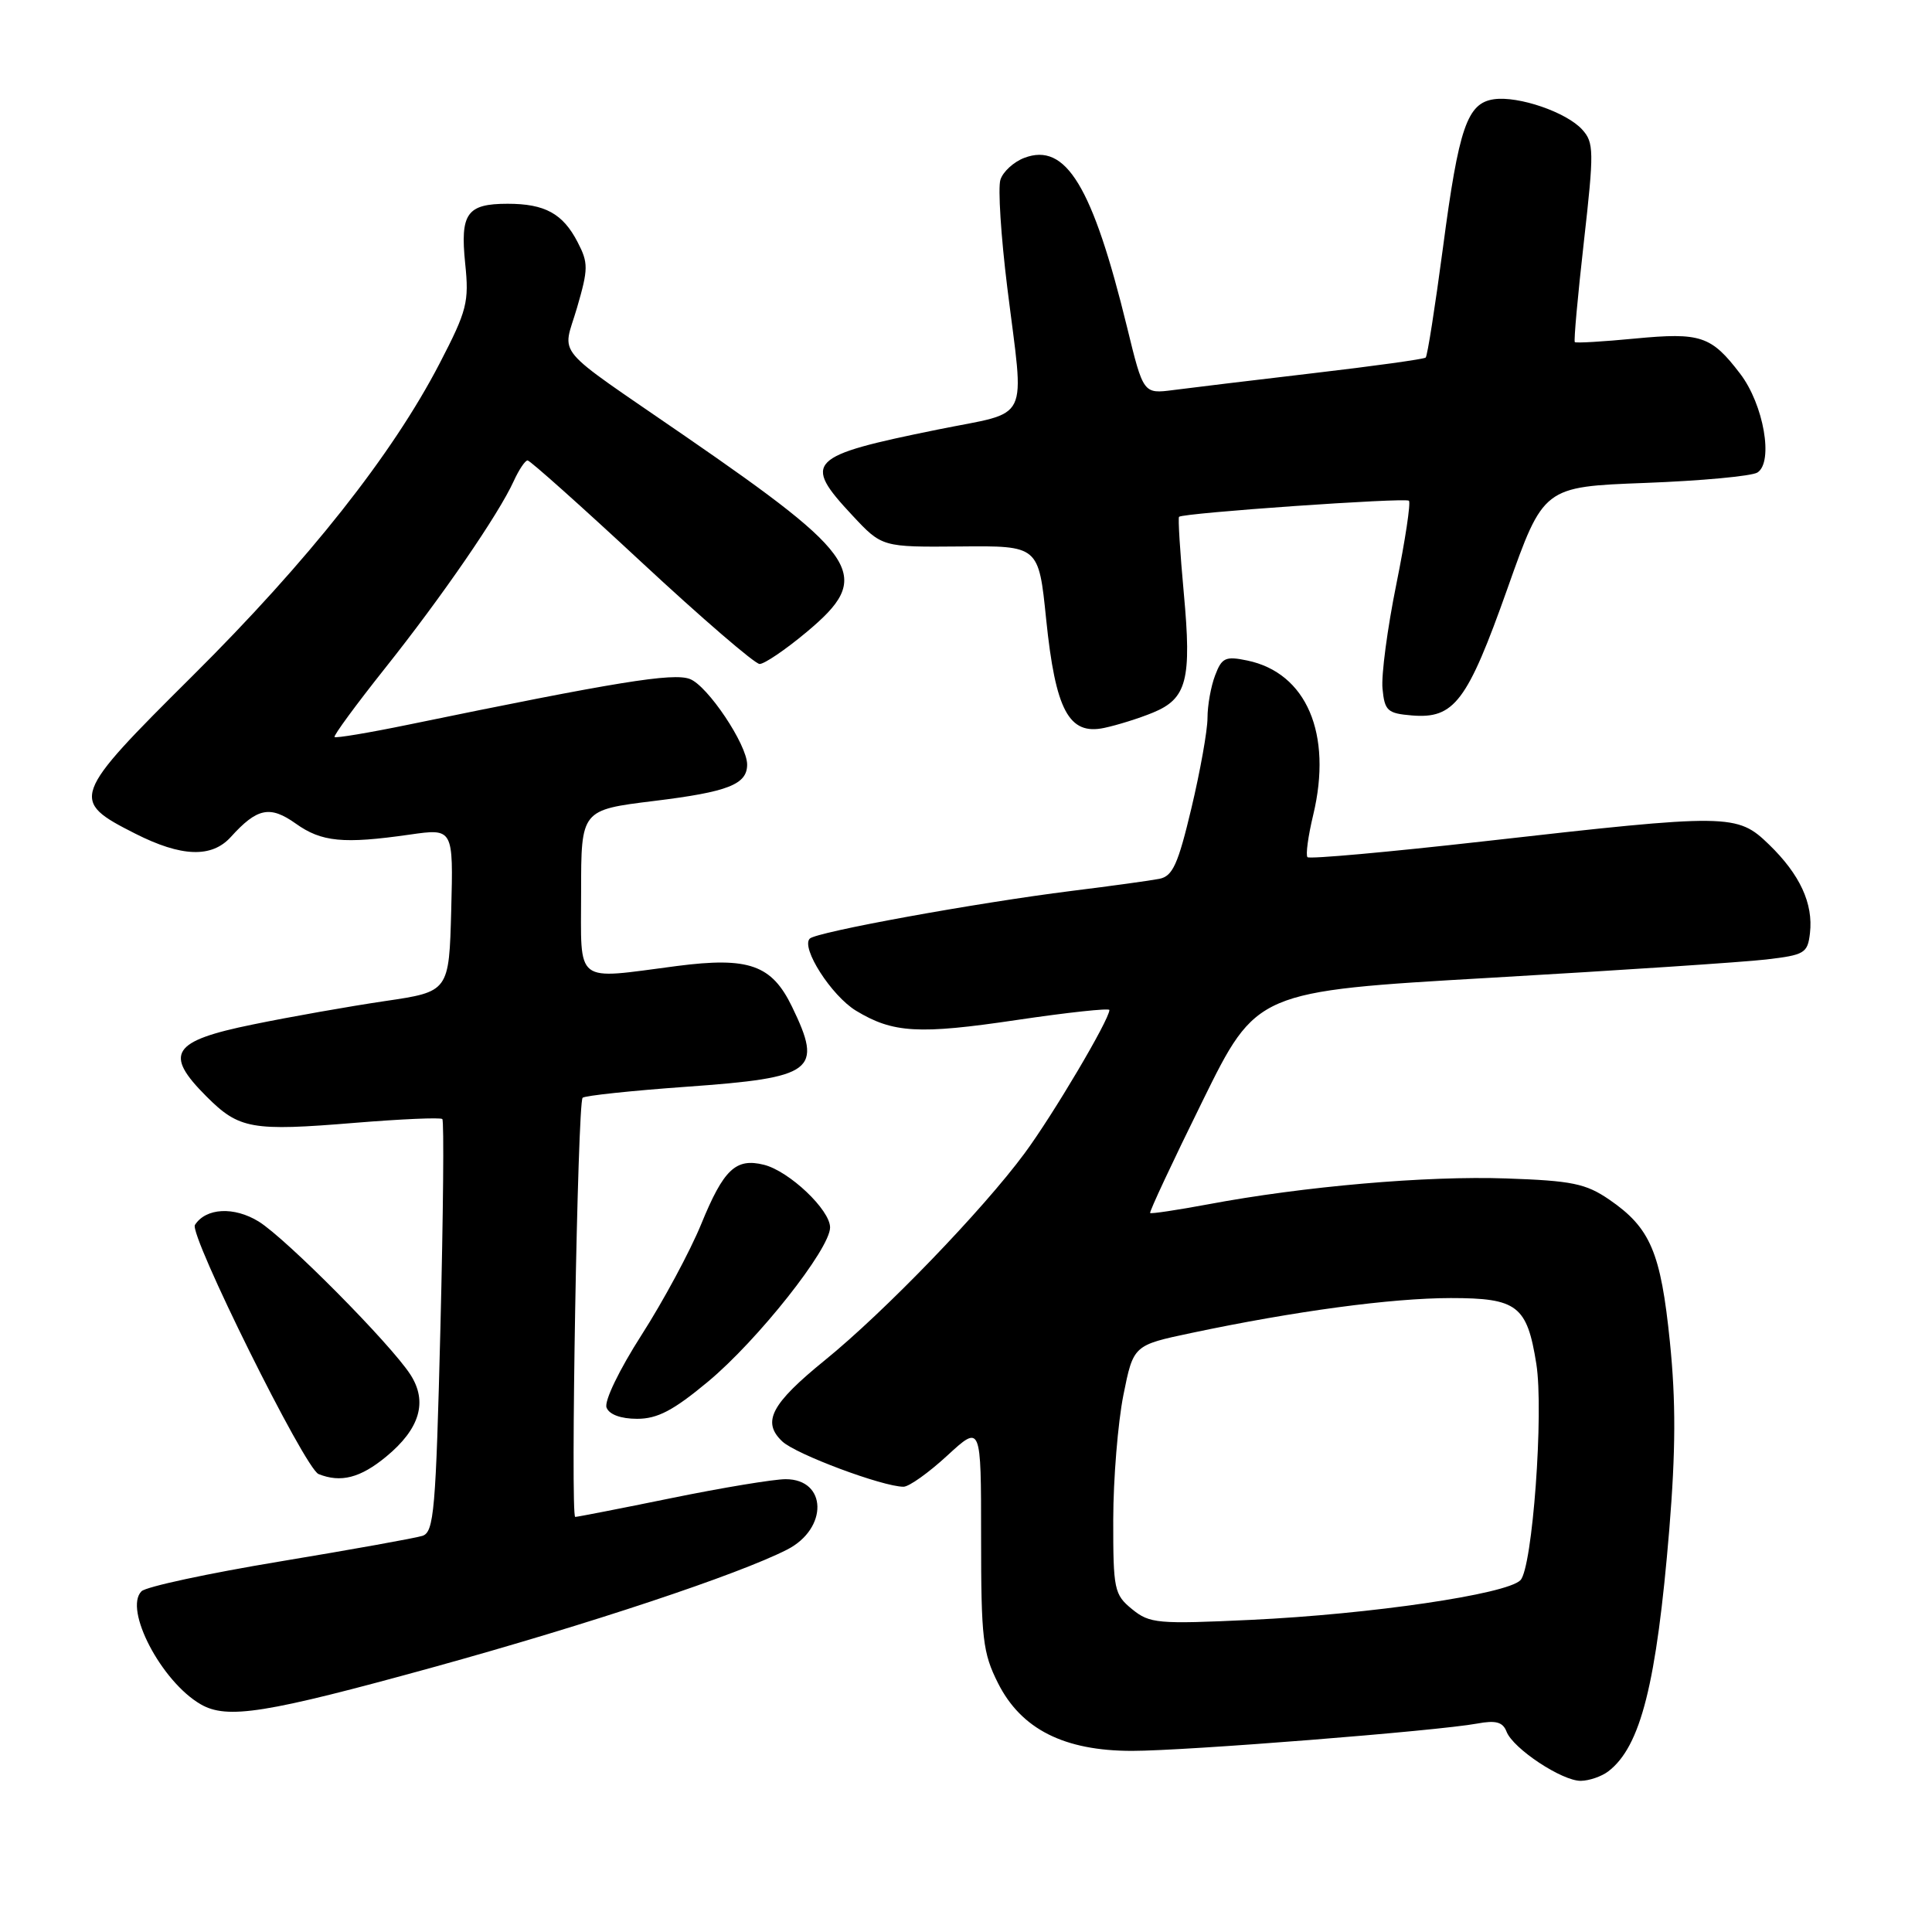 <?xml version="1.0" encoding="UTF-8" standalone="no"?>
<!DOCTYPE svg PUBLIC "-//W3C//DTD SVG 1.1//EN" "http://www.w3.org/Graphics/SVG/1.1/DTD/svg11.dtd" >
<svg xmlns="http://www.w3.org/2000/svg" xmlns:xlink="http://www.w3.org/1999/xlink" version="1.1" viewBox="0 0 256 256">
 <g >
 <path fill="currentColor"
d=" M 213.10 234.72 C 217.40 231.44 219.50 223.10 221.19 202.66 C 222.04 192.23 222.07 185.68 221.27 177.81 C 220.06 165.91 218.69 162.70 213.23 158.95 C 210.13 156.83 208.30 156.45 199.58 156.15 C 189.05 155.78 172.72 157.20 160.07 159.58 C 155.98 160.34 152.53 160.86 152.40 160.73 C 152.26 160.60 155.38 153.93 159.33 145.92 C 166.50 131.35 166.50 131.35 197.50 129.56 C 214.55 128.58 230.97 127.49 234.00 127.14 C 239.13 126.54 239.52 126.31 239.83 123.64 C 240.28 119.72 238.50 115.88 234.42 111.92 C 230.17 107.80 229.23 107.79 196.61 111.48 C 184.03 112.90 173.51 113.85 173.25 113.58 C 172.99 113.32 173.33 110.79 174.01 107.97 C 176.58 97.23 173.12 89.15 165.26 87.52 C 162.38 86.92 161.89 87.15 161.01 89.49 C 160.45 90.94 160.00 93.48 160.00 95.13 C 160.00 96.78 159.04 102.16 157.87 107.08 C 156.10 114.52 155.39 116.10 153.62 116.45 C 152.46 116.68 147.22 117.40 142.00 118.05 C 129.31 119.64 108.18 123.49 107.30 124.37 C 106.09 125.58 110.18 131.95 113.42 133.92 C 118.32 136.89 121.72 137.09 134.75 135.15 C 141.49 134.15 147.00 133.56 147.00 133.83 C 147.00 135.10 139.54 147.71 135.77 152.81 C 130.22 160.33 117.15 173.87 109.32 180.22 C 102.18 186.02 100.92 188.41 103.65 190.99 C 105.43 192.69 116.97 197.00 119.72 197.00 C 120.45 197.00 123.06 195.14 125.52 192.87 C 130.00 188.75 130.00 188.75 130.00 203.66 C 130.00 217.14 130.22 219.01 132.25 223.04 C 135.32 229.13 141.01 232.00 150.00 232.00 C 157.10 232.00 190.44 229.36 195.74 228.38 C 198.21 227.92 199.13 228.18 199.62 229.44 C 200.48 231.70 207.00 236.01 209.48 235.97 C 210.59 235.95 212.22 235.39 213.10 234.72 Z  M 57.43 220.91 C 78.03 215.22 97.79 208.65 104.30 205.33 C 109.75 202.54 109.61 196.00 104.10 196.00 C 102.55 196.00 95.75 197.12 89.00 198.50 C 82.25 199.88 76.50 201.00 76.22 201.00 C 75.57 201.00 76.53 146.13 77.20 145.46 C 77.49 145.18 83.68 144.52 90.97 144.00 C 107.92 142.79 109.07 141.91 104.95 133.40 C 102.26 127.84 99.22 126.77 89.70 128.00 C 75.94 129.79 77.00 130.61 77.00 118.16 C 77.00 107.32 77.00 107.32 86.68 106.13 C 96.48 104.93 99.00 103.94 99.00 101.31 C 99.00 98.68 93.77 90.86 91.41 89.97 C 89.19 89.12 81.68 90.34 54.07 96.03 C 48.88 97.10 44.50 97.83 44.33 97.66 C 44.16 97.49 47.16 93.40 51.00 88.57 C 58.54 79.10 66.07 68.15 68.07 63.75 C 68.76 62.24 69.59 61.00 69.91 61.01 C 70.23 61.01 77.03 67.08 85.00 74.49 C 92.97 81.90 100.02 87.97 100.65 87.98 C 101.28 87.99 104.08 86.09 106.88 83.75 C 115.72 76.36 114.23 73.95 90.78 57.79 C 72.88 45.45 74.53 47.42 76.46 40.77 C 77.96 35.62 77.97 34.84 76.54 32.09 C 74.59 28.31 72.21 27.00 67.27 27.00 C 61.86 27.00 60.96 28.28 61.64 34.92 C 62.17 40.03 61.89 41.14 58.25 48.16 C 51.99 60.23 40.85 74.32 25.49 89.58 C 9.41 105.56 9.23 106.06 17.92 110.46 C 24.04 113.56 28.05 113.70 30.58 110.91 C 34.07 107.05 35.77 106.70 39.19 109.13 C 42.61 111.57 45.49 111.85 54.29 110.59 C 60.07 109.76 60.07 109.76 59.79 120.58 C 59.50 131.40 59.50 131.40 51.00 132.65 C 46.33 133.34 38.45 134.73 33.50 135.75 C 22.76 137.94 21.68 139.61 27.34 145.27 C 31.68 149.62 33.33 149.91 47.04 148.78 C 53.17 148.28 58.38 148.05 58.61 148.28 C 58.85 148.51 58.73 160.91 58.36 175.83 C 57.75 200.20 57.51 203.02 55.97 203.51 C 55.03 203.81 46.52 205.34 37.05 206.91 C 27.58 208.48 19.35 210.25 18.75 210.85 C 16.37 213.23 21.38 222.81 26.58 225.82 C 30.09 227.86 35.17 227.05 57.43 220.91 Z  M 51.16 193.02 C 55.64 189.33 56.70 185.74 54.38 182.14 C 51.74 178.06 37.91 164.11 34.28 161.86 C 31.01 159.85 27.29 160.04 25.83 162.31 C 25.02 163.58 40.40 194.60 42.21 195.32 C 45.15 196.50 47.74 195.84 51.16 193.02 Z  M 93.81 183.08 C 100.40 177.60 109.98 165.50 109.99 162.65 C 110.00 160.32 104.59 155.19 101.23 154.34 C 97.50 153.41 95.89 154.92 92.91 162.21 C 91.43 165.82 87.87 172.43 85.01 176.89 C 82.05 181.51 80.04 185.67 80.37 186.51 C 80.72 187.43 82.26 188.00 84.42 188.00 C 87.12 188.00 89.22 186.90 93.81 183.08 Z  M 152.76 94.43 C 157.27 92.58 157.92 90.09 156.86 78.60 C 156.36 73.16 156.08 68.61 156.23 68.48 C 156.82 67.96 186.24 65.91 186.69 66.35 C 186.95 66.61 186.20 71.59 185.02 77.42 C 183.84 83.24 183.01 89.47 183.19 91.25 C 183.47 94.19 183.85 94.53 187.08 94.80 C 192.70 95.27 194.43 92.97 199.74 78.00 C 204.52 64.50 204.52 64.50 218.01 63.99 C 225.43 63.71 232.11 63.09 232.87 62.61 C 235.03 61.23 233.70 53.60 230.58 49.52 C 226.75 44.50 225.36 44.03 216.65 44.86 C 212.41 45.27 208.81 45.48 208.67 45.33 C 208.52 45.18 209.06 39.20 209.87 32.05 C 211.23 20.01 211.21 18.89 209.65 17.17 C 207.57 14.87 201.22 12.69 197.96 13.15 C 194.41 13.66 193.30 16.88 191.20 32.82 C 190.16 40.63 189.14 47.18 188.91 47.38 C 188.68 47.59 181.97 48.52 174.00 49.45 C 166.03 50.39 157.70 51.39 155.50 51.68 C 151.50 52.20 151.50 52.20 149.34 43.35 C 144.77 24.66 141.23 18.82 135.72 20.92 C 134.32 21.45 132.89 22.76 132.56 23.82 C 132.22 24.88 132.63 31.31 133.47 38.10 C 135.74 56.41 136.73 54.39 124.25 56.92 C 107.02 60.42 106.28 61.16 112.94 68.29 C 116.87 72.50 116.87 72.50 127.25 72.41 C 137.63 72.31 137.63 72.31 138.62 82.04 C 139.86 94.13 141.63 97.45 146.32 96.45 C 148.07 96.08 150.97 95.17 152.76 94.43 Z  M 150.00 213.22 C 147.64 211.29 147.50 210.63 147.51 201.34 C 147.52 195.93 148.13 188.52 148.85 184.88 C 150.18 178.25 150.18 178.25 157.84 176.63 C 171.62 173.72 184.36 172.01 192.23 172.00 C 201.05 172.00 202.34 172.99 203.57 180.71 C 204.58 187.06 203.06 207.80 201.46 209.39 C 199.61 211.25 181.63 213.89 165.77 214.64 C 153.38 215.22 152.34 215.13 150.00 213.22 Z "/>
</g>
</svg>